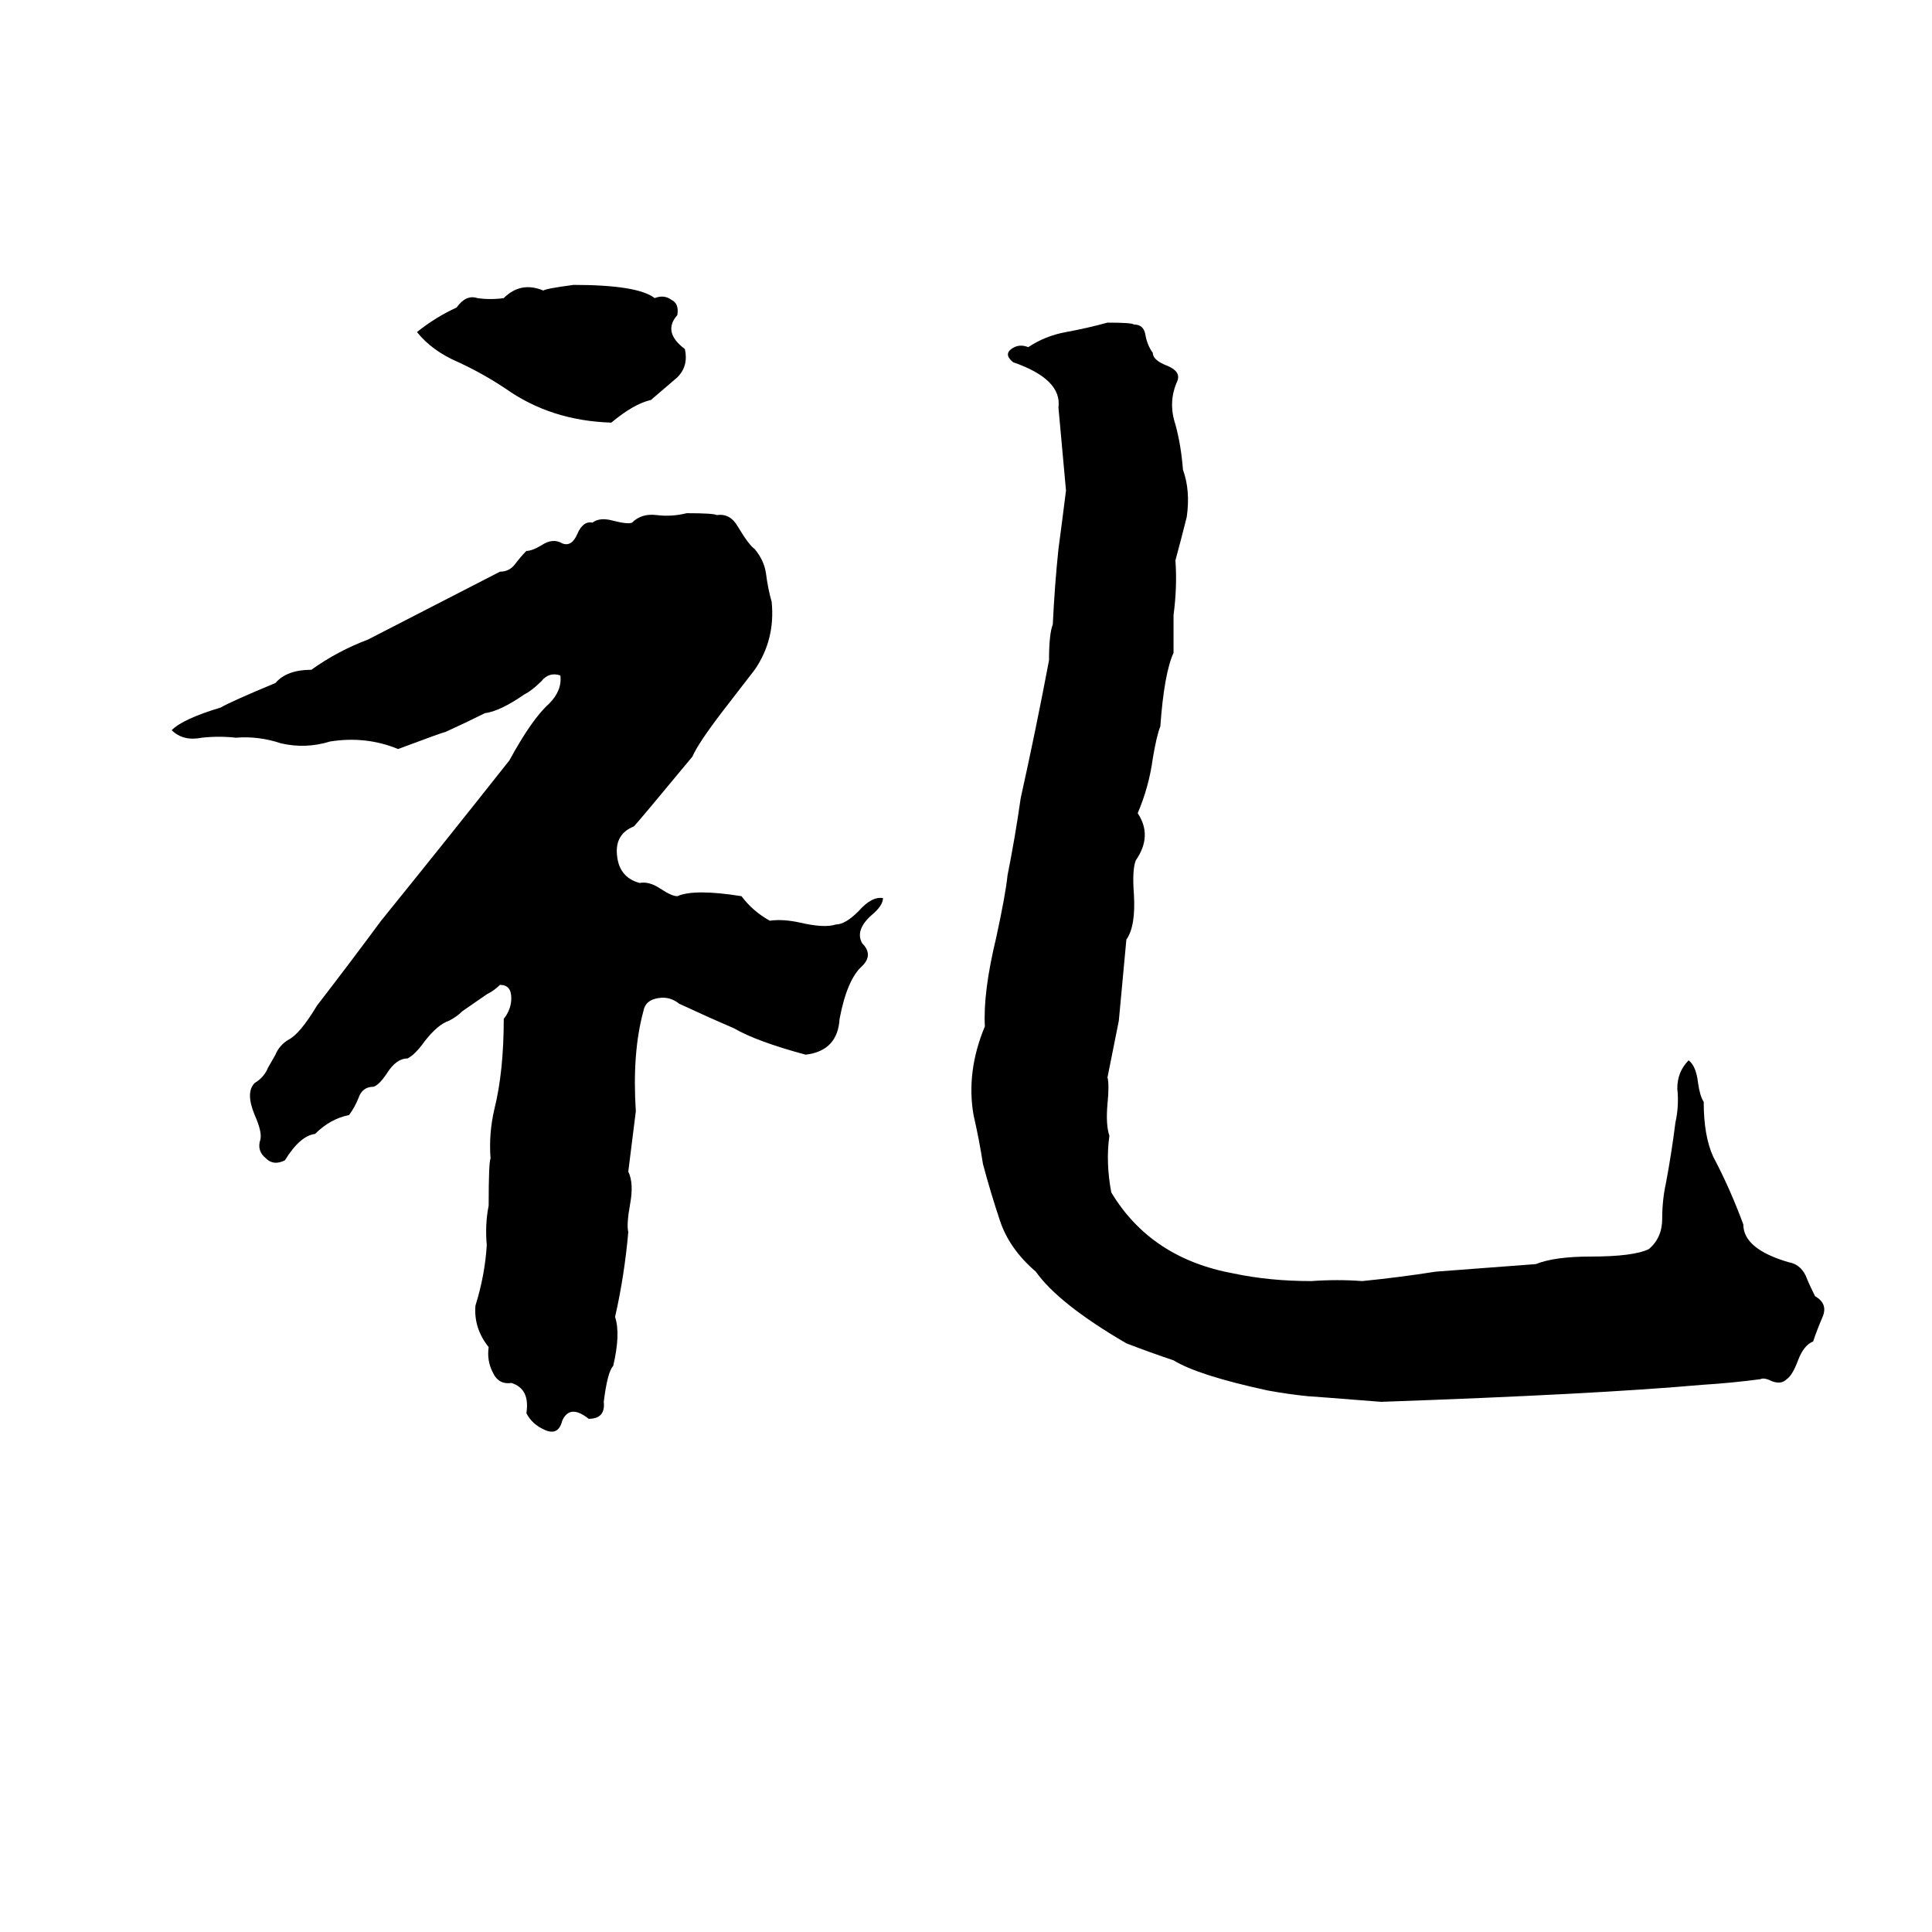 <svg xmlns="http://www.w3.org/2000/svg" viewBox="0 -800 1024 1024">
	<path fill="#000000" d="M304 -649Q338 -649 347 -642Q352 -644 356 -641Q360 -639 359 -633Q351 -624 363 -615Q365 -606 359 -600Q352 -594 345 -588Q336 -586 324 -576Q292 -577 268 -594Q256 -602 243 -608Q229 -614 221 -624Q231 -632 242 -637Q247 -644 253 -642Q260 -641 267 -642Q276 -651 288 -646Q289 -647 304 -649ZM587 -629Q600 -629 601 -628Q606 -628 607 -623Q608 -617 611 -613Q611 -609 619 -606Q626 -603 624 -598Q619 -587 623 -575Q626 -564 627 -551Q631 -540 629 -526Q626 -514 623 -503Q624 -489 622 -474Q622 -464 622 -454Q617 -443 615 -415Q613 -410 611 -398Q609 -383 603 -369Q611 -357 602 -344Q600 -339 601 -326Q602 -309 597 -302Q595 -280 593 -259Q590 -244 587 -229Q588 -225 587 -215Q586 -204 588 -198Q586 -184 589 -168Q610 -133 654 -125Q673 -121 695 -121Q709 -122 722 -121Q742 -123 761 -126Q788 -128 814 -130Q824 -134 843 -134Q866 -134 874 -138Q881 -144 881 -154Q881 -164 883 -173Q886 -189 888 -205Q890 -214 889 -223Q889 -232 895 -238Q899 -235 900 -226Q901 -219 903 -216Q903 -198 908 -187Q917 -170 924 -151Q924 -138 948 -131Q954 -130 957 -124Q959 -119 962 -113Q969 -109 966 -102Q963 -95 961 -89Q956 -87 953 -79Q950 -71 947 -69Q944 -66 939 -68Q935 -70 933 -69Q918 -67 902 -66Q846 -61 732 -57Q694 -60 693 -60Q683 -61 672 -63Q635 -71 622 -79Q610 -83 597 -88Q561 -109 549 -126Q535 -138 530 -153Q525 -168 521 -183Q519 -196 516 -209Q512 -232 522 -256Q521 -274 528 -303Q533 -326 534 -336Q538 -356 541 -377Q549 -413 556 -450Q556 -464 558 -469Q559 -490 561 -509Q563 -524 565 -540Q563 -562 561 -584Q563 -599 537 -608Q532 -612 536 -615Q540 -618 545 -616Q554 -622 565 -624Q576 -626 587 -629ZM364 -528Q378 -528 380 -527Q387 -528 391 -521Q397 -511 400 -509Q405 -503 406 -496Q407 -488 409 -481Q411 -461 400 -445L383 -423Q370 -406 367 -399Q338 -364 336 -362Q326 -358 327 -347Q328 -335 339 -332Q344 -333 350 -329Q356 -325 359 -325Q368 -329 393 -325Q399 -317 408 -312Q415 -313 424 -311Q437 -308 443 -310Q448 -310 455 -317Q462 -325 468 -324Q468 -320 462 -315Q453 -307 457 -300Q463 -294 457 -288Q449 -281 445 -260Q444 -243 427 -241Q401 -248 389 -255Q375 -261 360 -268Q355 -272 349 -271Q342 -270 341 -264Q335 -242 337 -211Q335 -195 333 -179Q336 -173 334 -162Q332 -151 333 -147Q331 -124 326 -102Q329 -93 325 -76Q322 -73 320 -57Q321 -48 312 -48Q302 -56 298 -47Q296 -39 289 -42Q282 -45 279 -51Q281 -64 271 -67Q264 -66 261 -73Q258 -79 259 -86Q251 -96 252 -108Q257 -124 258 -140Q257 -151 259 -161Q259 -184 260 -186Q259 -199 262 -212Q267 -232 267 -260Q271 -265 271 -271Q271 -278 265 -278Q262 -275 258 -273L245 -264Q242 -261 238 -259Q232 -257 225 -248Q220 -241 216 -239Q210 -239 205 -231Q201 -225 198 -224Q192 -224 190 -218Q188 -213 185 -209Q175 -207 167 -199Q159 -198 151 -185Q145 -182 141 -186Q136 -190 138 -196Q139 -200 135 -209Q130 -221 135 -226Q140 -229 142 -234L146 -241Q148 -246 153 -249Q159 -252 168 -267Q185 -289 202 -312Q236 -354 270 -397Q282 -419 291 -427Q298 -434 297 -442Q291 -444 287 -439Q282 -434 278 -432Q265 -423 257 -422Q247 -417 236 -412Q235 -412 211 -403Q194 -410 175 -407Q162 -403 149 -406Q137 -410 125 -409Q116 -410 107 -409Q97 -407 91 -413Q97 -419 117 -425Q122 -428 146 -438Q152 -445 165 -445Q179 -455 195 -461Q230 -479 265 -497Q270 -497 273 -501Q276 -505 279 -508Q282 -508 287 -511Q293 -515 298 -512Q303 -510 306 -517Q309 -524 314 -523Q318 -526 325 -524Q333 -522 335 -523Q340 -528 348 -527Q356 -526 364 -528Z"/>
</svg>